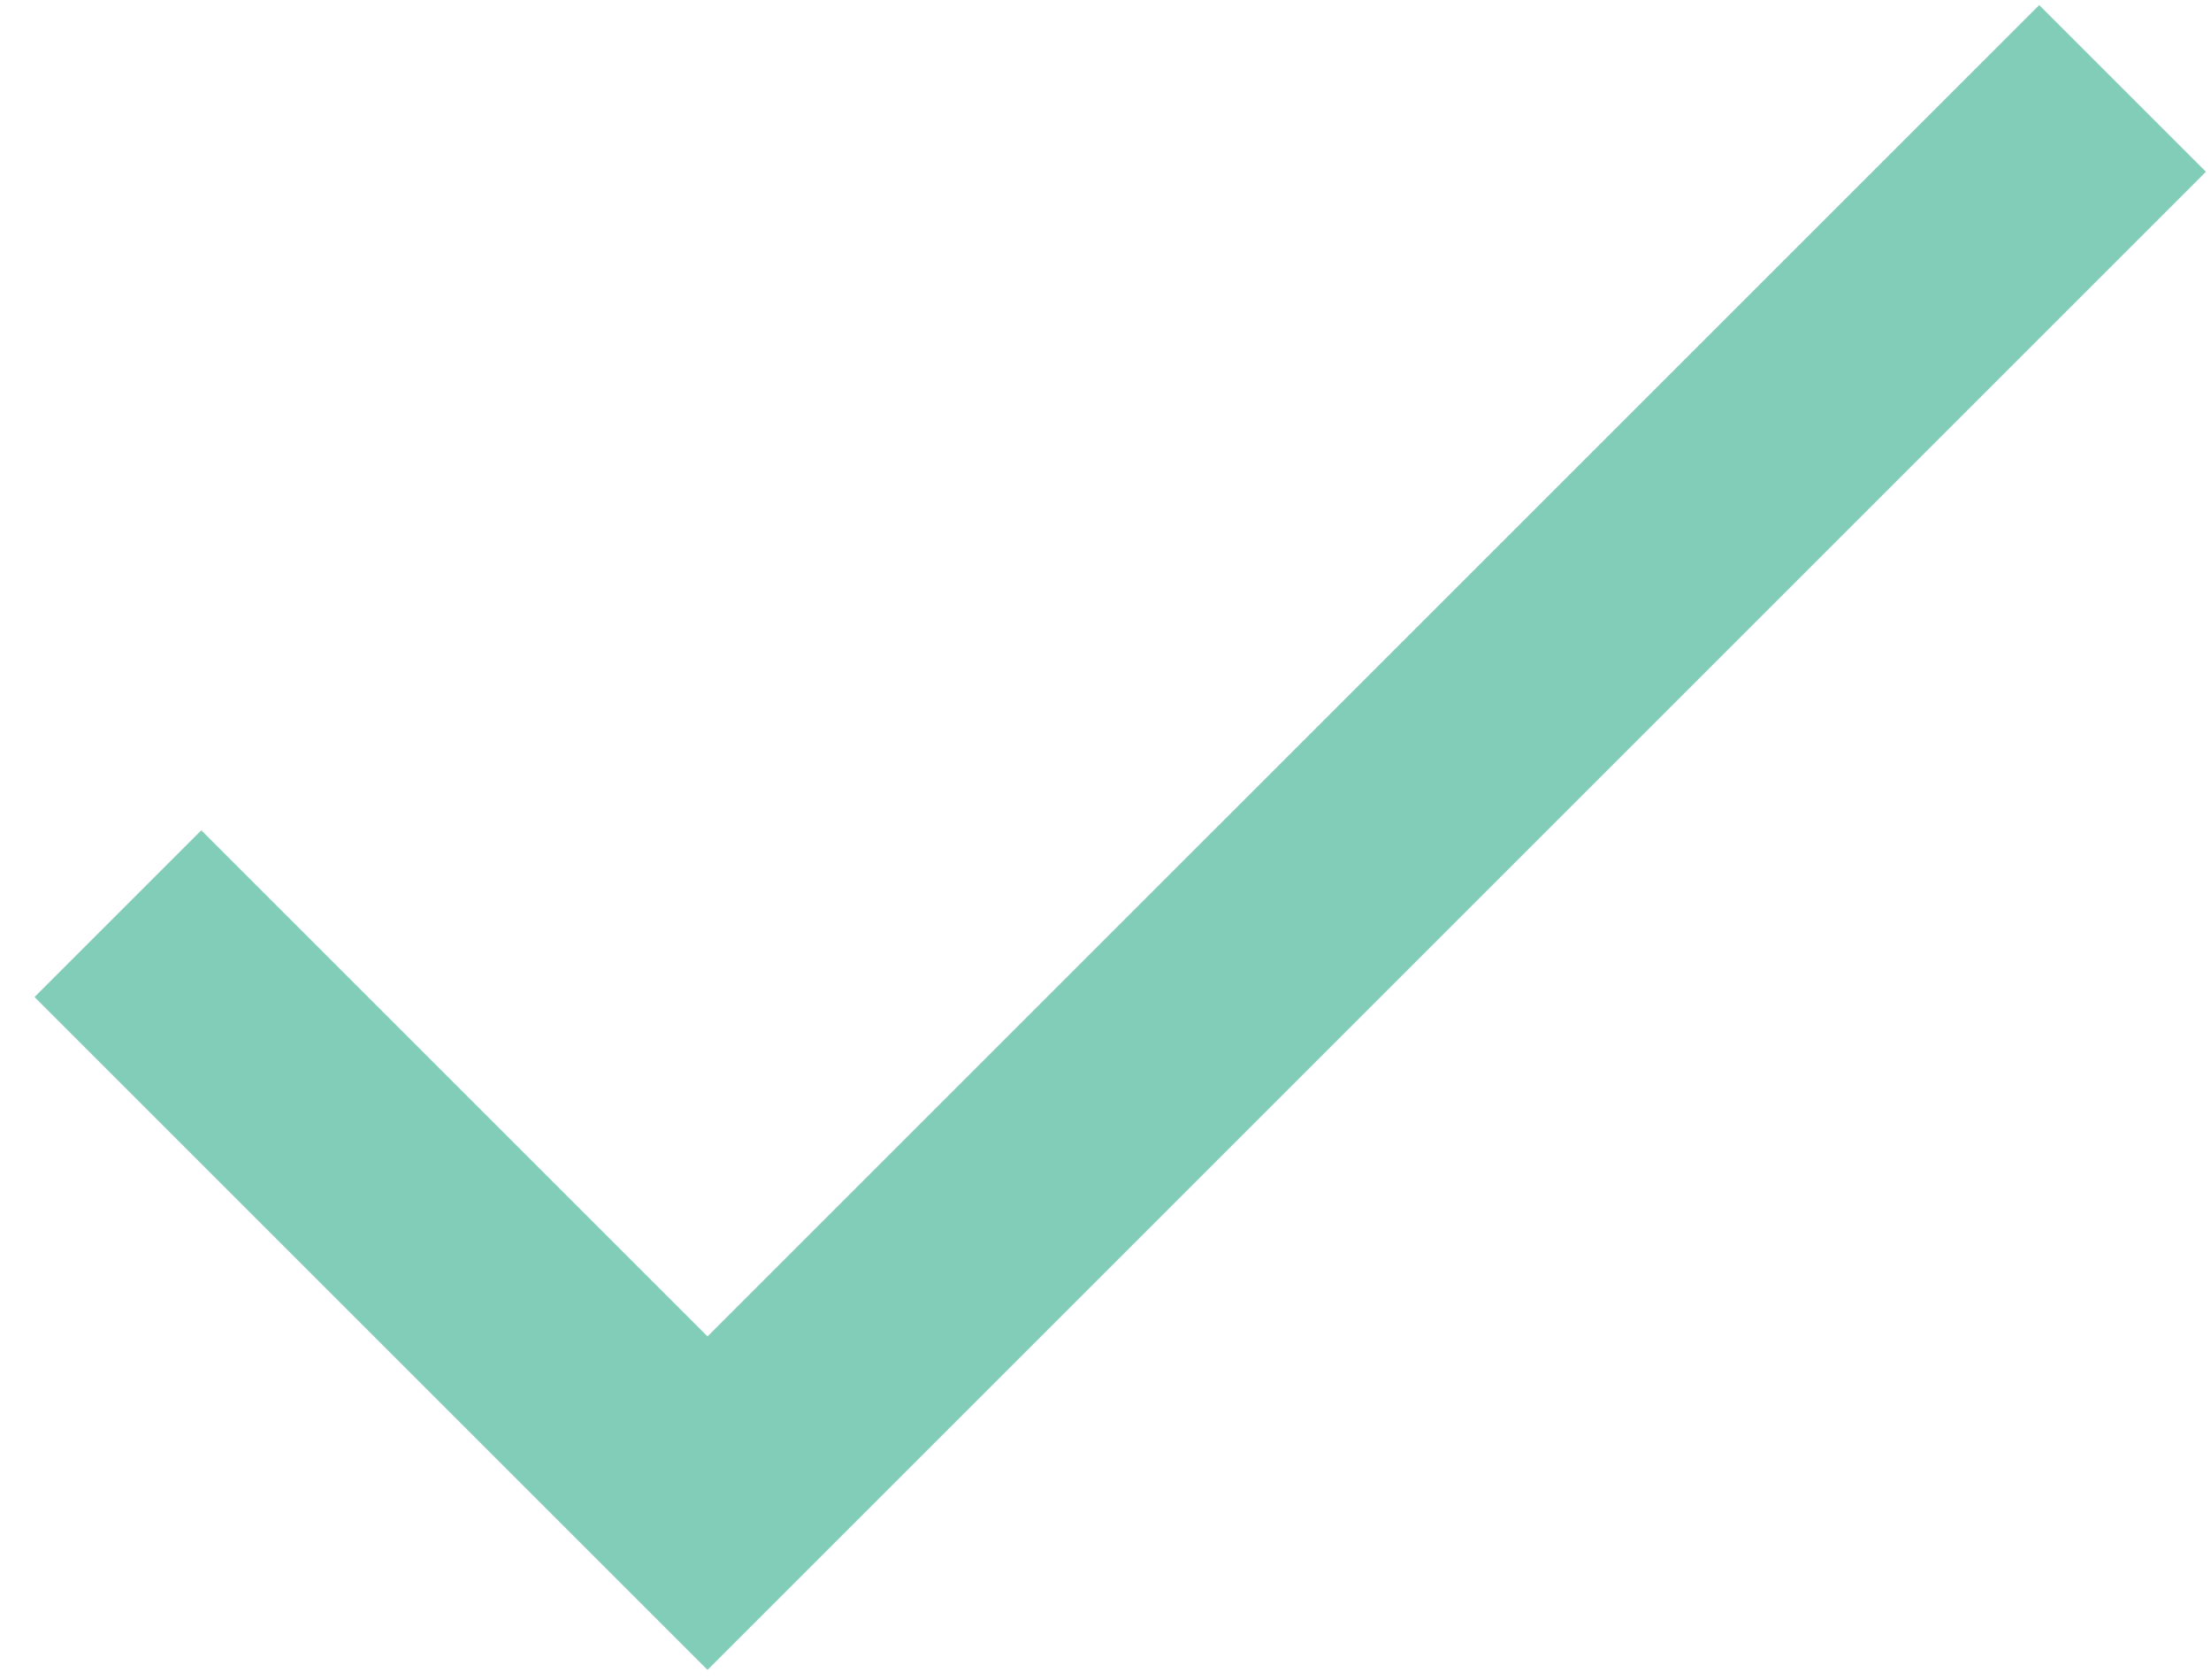 <svg width="50" height="38" viewBox="0 0 50 38" fill="none" xmlns="http://www.w3.org/2000/svg">
<path d="M46.115 0.115L16 30.229L4.552 18.781L0.781 22.552L16 37.771L49.885 3.885L46.115 0.115Z" fill="#82CDB7"/>
</svg>
